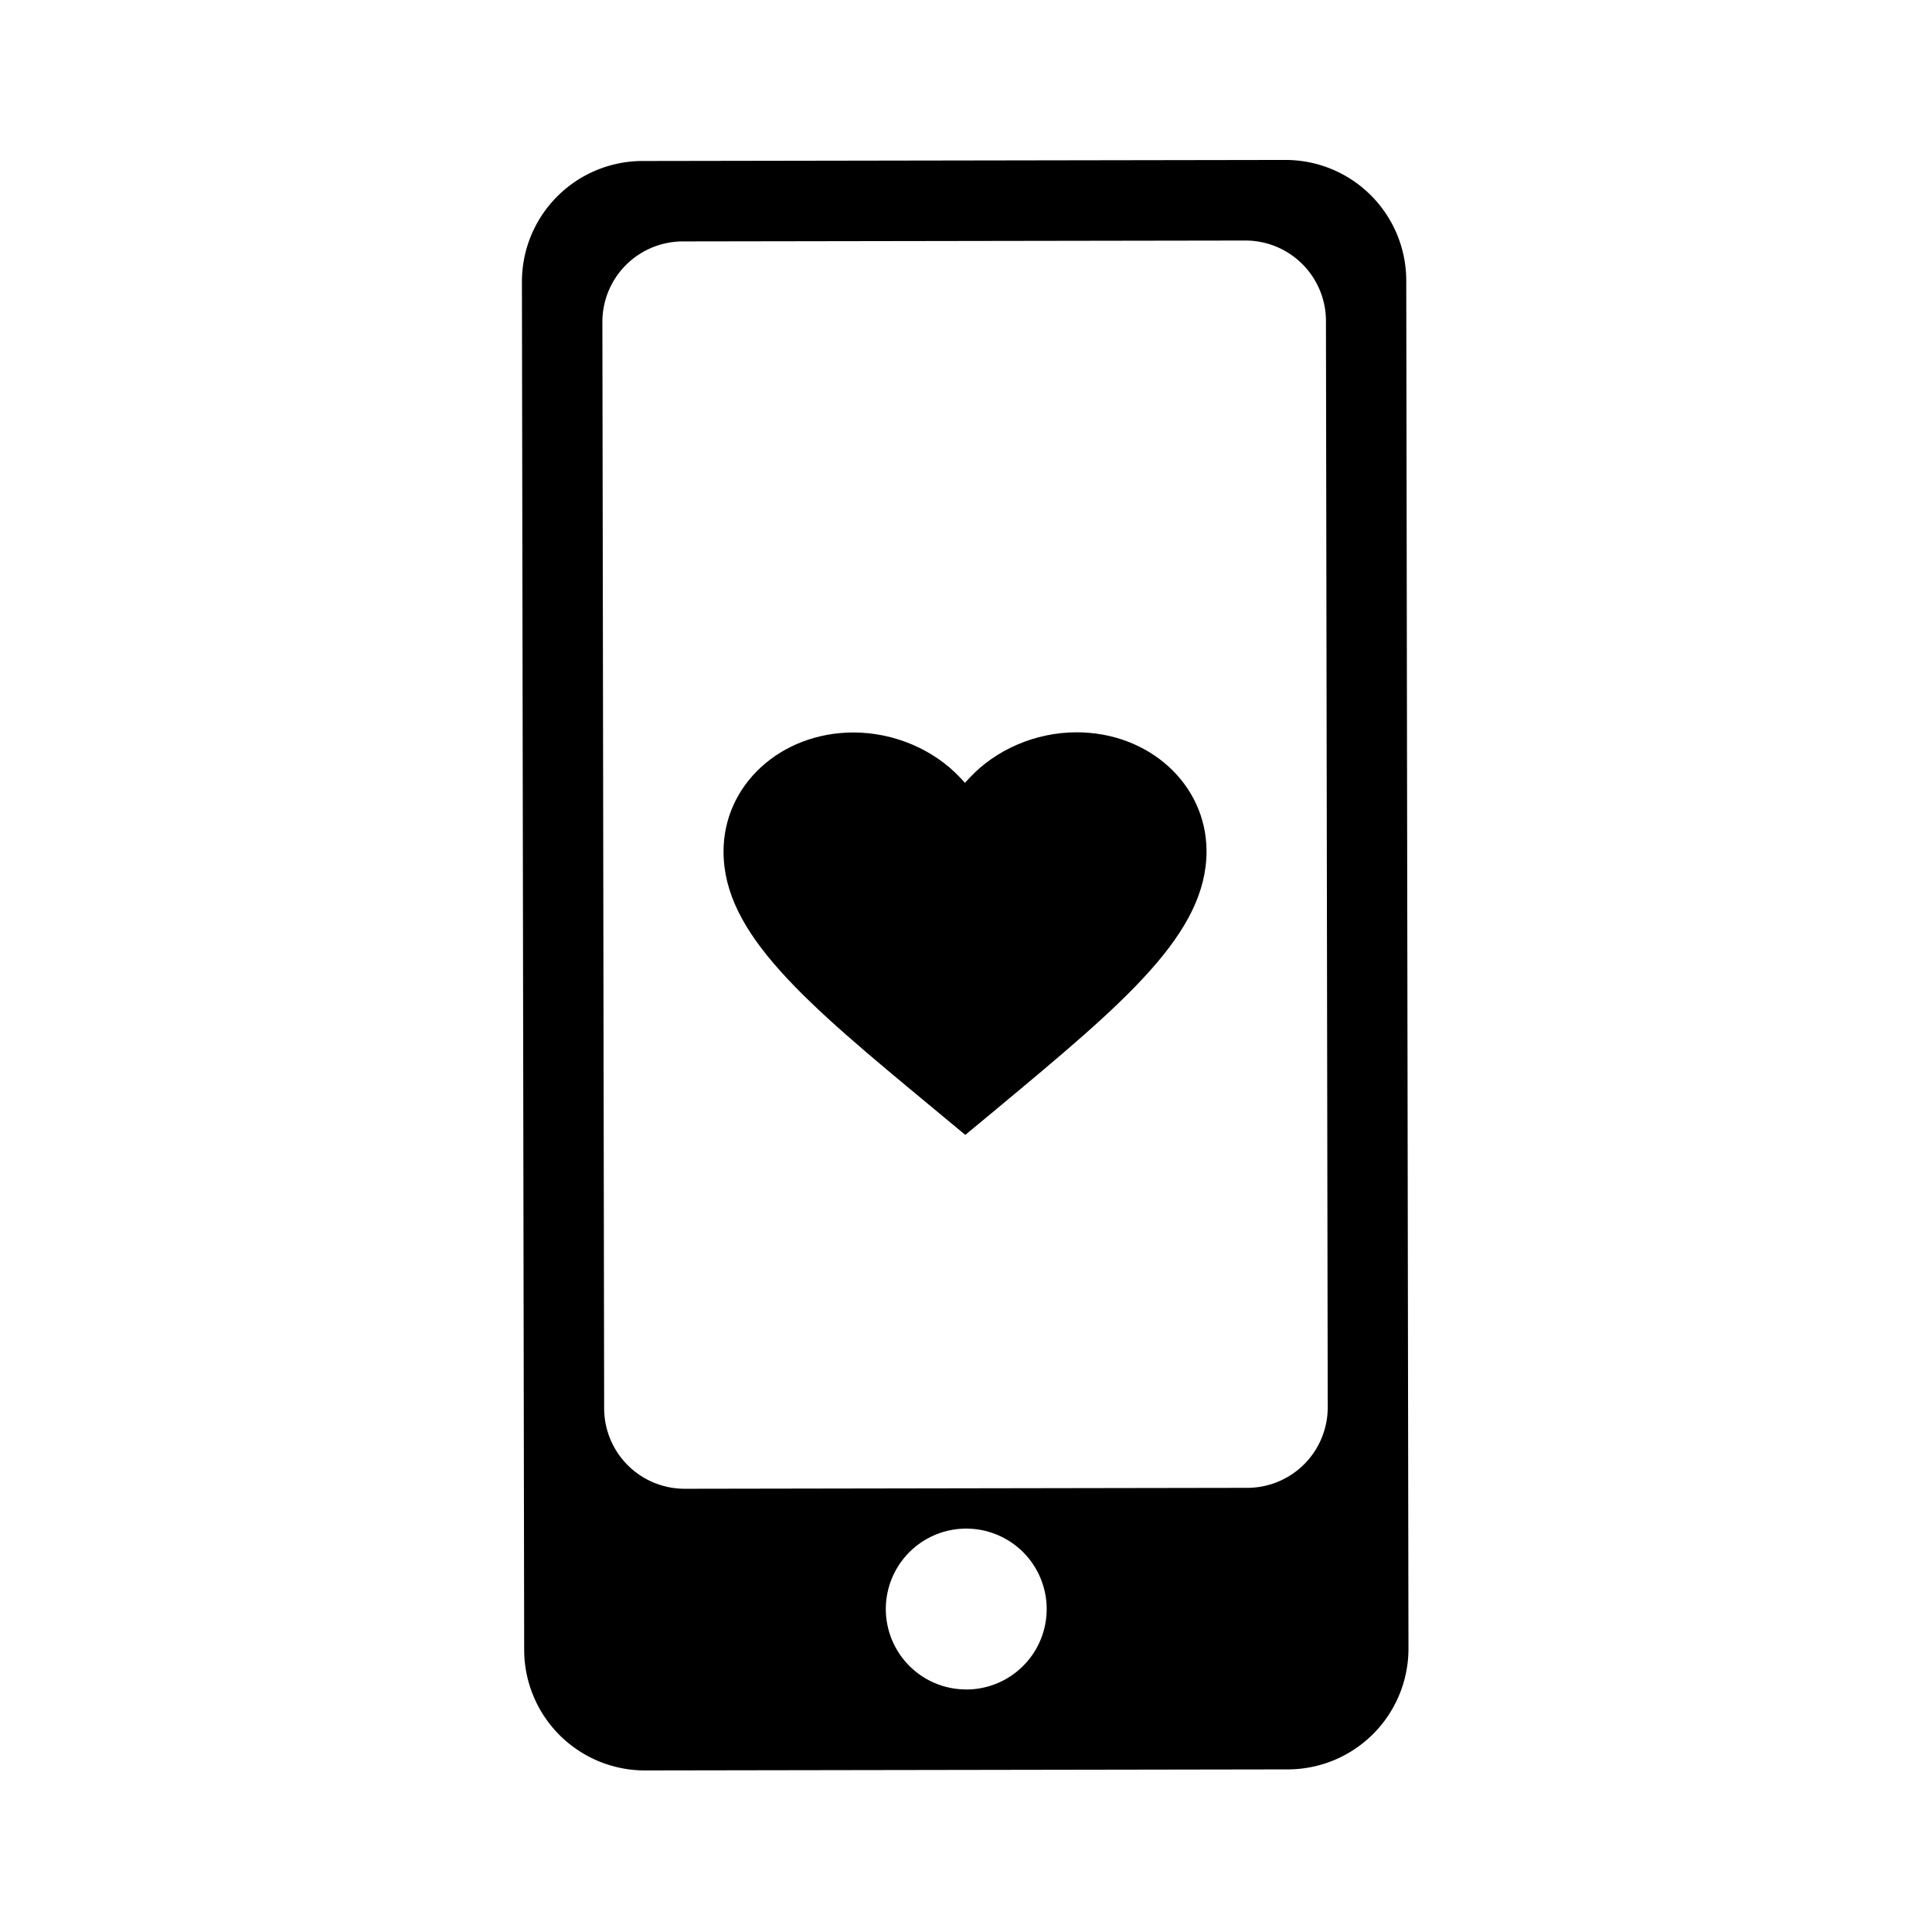 <svg xmlns="http://www.w3.org/2000/svg" width="3em" height="3em" viewBox="0 0 48 48"><g fill="currentColor"><path fill-rule="evenodd" d="M12.967 7.005A3 3 0 0 1 15.96 4l15.973-.026a3 3 0 0 1 3.005 2.995l.055 33.987A3 3 0 0 1 32 43.96l-15.972.026a3 3 0 0 1-3.005-2.995zm1.999.997a2 2 0 0 1 1.996-2.004l13.978-.022a2 2 0 0 1 2.003 1.996l.044 26.99a2 2 0 0 1-1.997 2.003l-13.977.023a2 2 0 0 1-2.003-1.996zm9.044 33.973a1.998 1.998 0 1 0-.008-3.997a1.998 1.998 0 0 0 .008 3.996" clip-rule="evenodd"/><path d="M23.192 27.54c-1.589-1.316-2.895-2.398-3.806-3.416c-.91-1.015-1.41-1.95-1.41-2.967c-.002-1.656 1.418-2.957 3.228-2.959c1.024 0 2.01.436 2.653 1.125l.117.126l.117-.126c.642-.69 1.627-1.128 2.652-1.129c1.81-.002 3.231 1.297 3.233 2.953c0 1.018-.497 1.953-1.405 2.97c-.907 1.017-2.206 2.098-3.785 3.413l-.016.014l-.788.652z"/></g></svg>